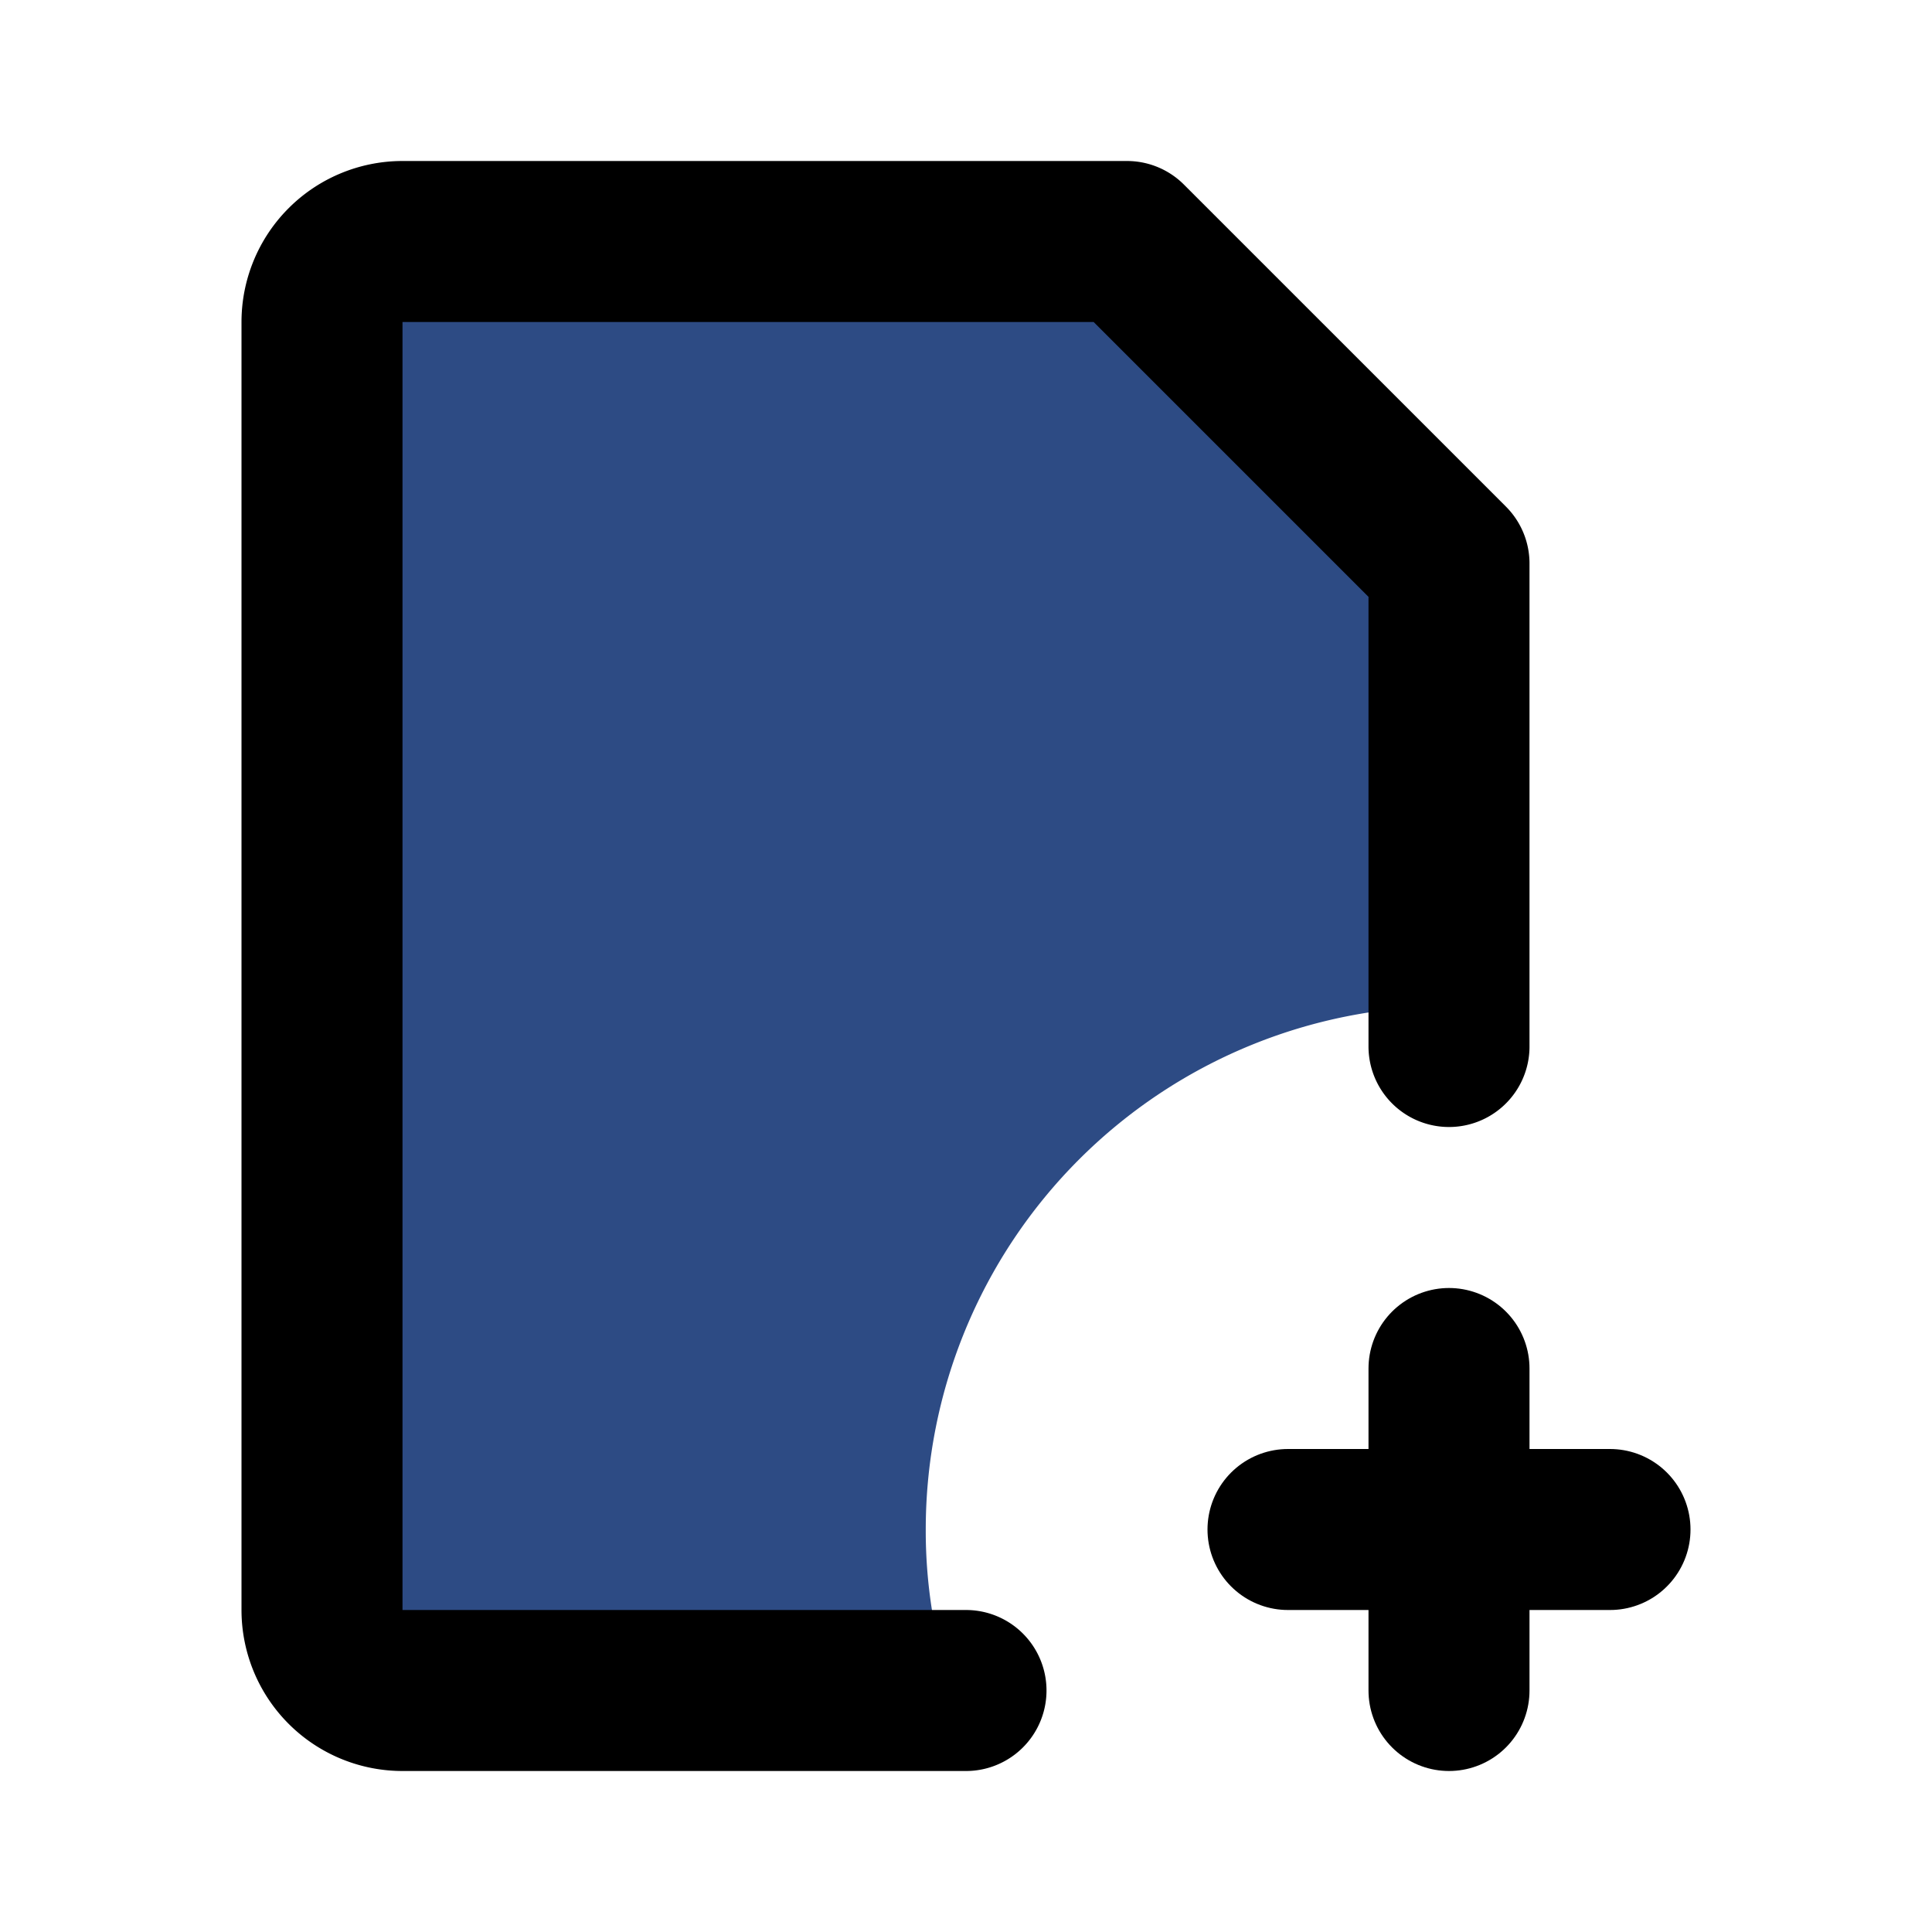 <?xml version="1.0" encoding="utf-8"?><!-- Uploaded to: SVG Repo, www.svgrepo.com, Generator: SVG Repo Mixer Tools -->
<svg fill="#000000" width="30px" height="30px" viewBox="0 0 24 24" id="add-file-4" data-name="Flat Line" xmlns="http://www.w3.org/2000/svg" class="icon flat-line">
<path id="secondary" d="M11.5,19A6.5,6.5,0,0,1,18,12.5V7L14,3H5A1,1,0,0,0,4,4V20a1,1,0,0,0,1,1h6.82A6.3,6.3,0,0,1,11.5,19Z" style="fill: rgb(45, 75, 132); stroke-width: 2;"></path>
<path id="primary" d="M16,19h4m-2-2v4" style="fill: none; stroke: rgb(0, 0, 0); stroke-linecap: round; stroke-linejoin: round; stroke-width: 2;"></path>
<path id="primary-2" data-name="primary" d="M18,13V7L14,3H5A1,1,0,0,0,4,4V20a1,1,0,0,0,1,1h7" style="fill: none; stroke: rgb(0, 0, 0); stroke-linecap: round; stroke-linejoin: round; stroke-width: 2;"></path></svg>